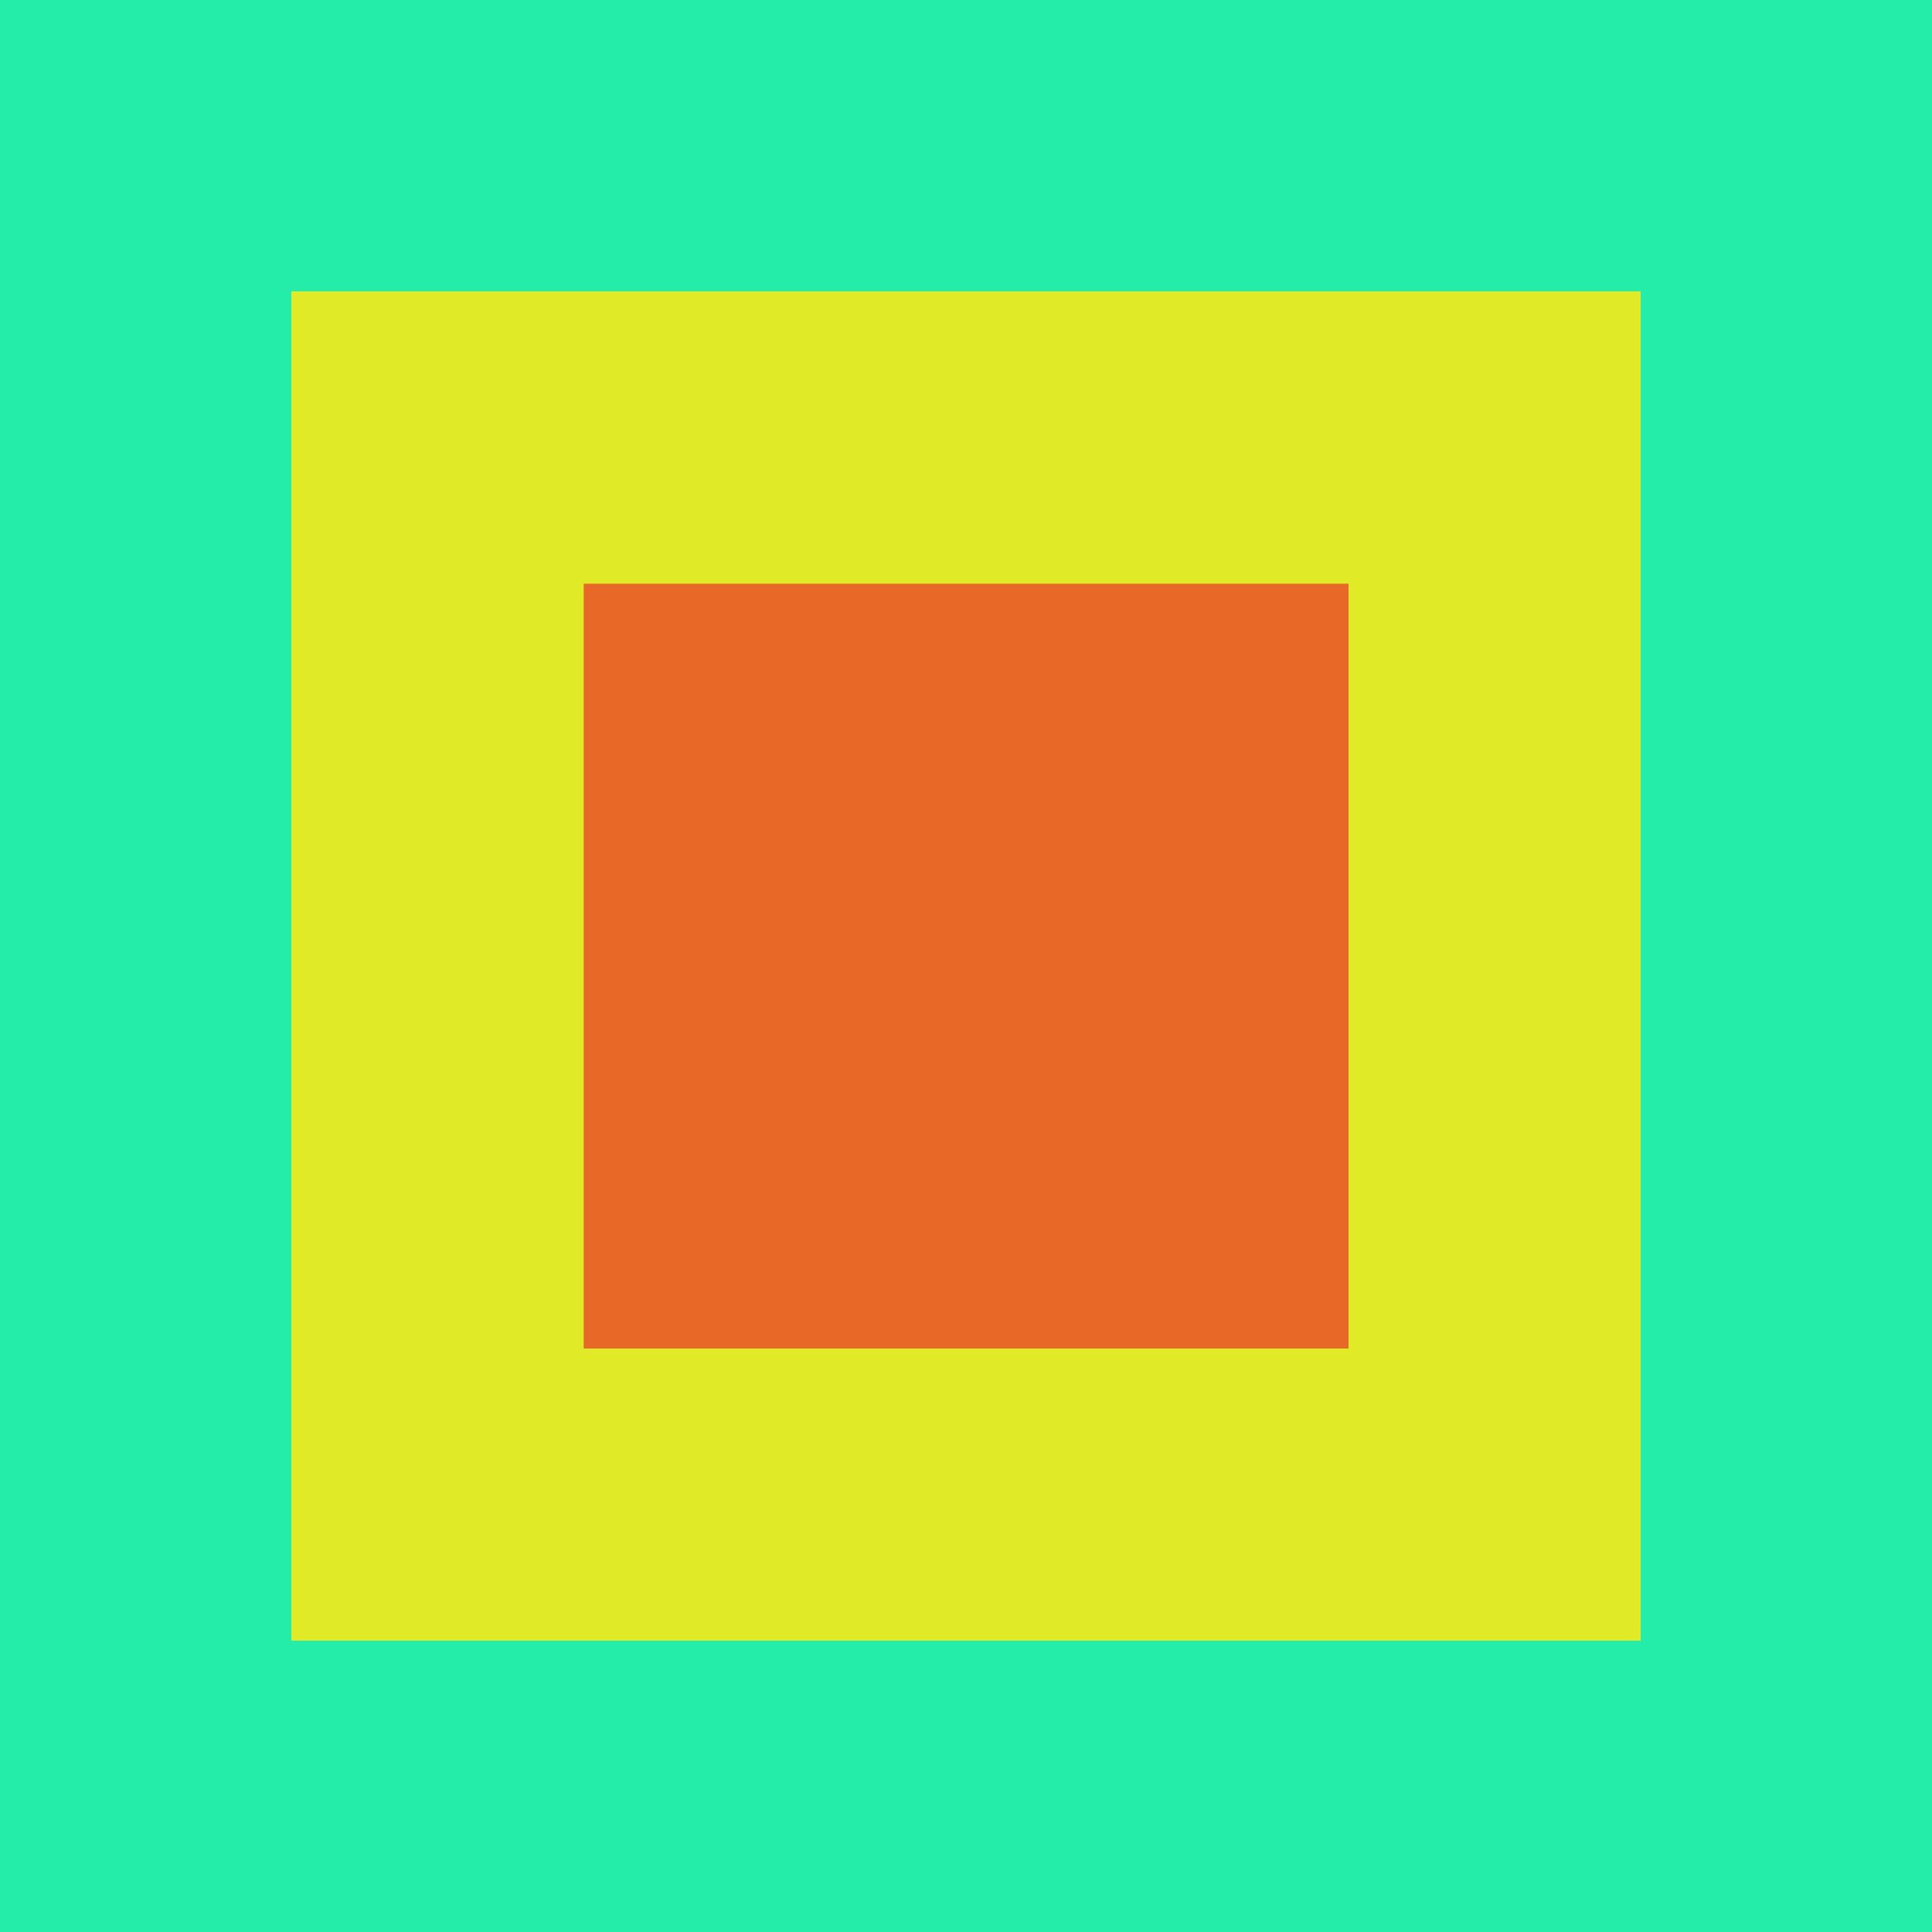<svg xmlns="http://www.w3.org/2000/svg" xmlns:xlink="http://www.w3.org/1999/xlink" id="Layer_1" x="0" y="0" version="1.0" viewBox="0 0 752 752" xml:space="preserve" style="enable-background:new 0 0 752 752"><style type="text/css">.st0{fill:#24edaa}.st1{fill:#e1ea26}.st2{fill:#e86828}</style><rect width="752" height="752" class="st0"/><rect width="525.2" height="525.2" x="113.4" y="113.4" class="st1"/><rect width="297.7" height="297.7" x="227.2" y="227.2" class="st2"/></svg>